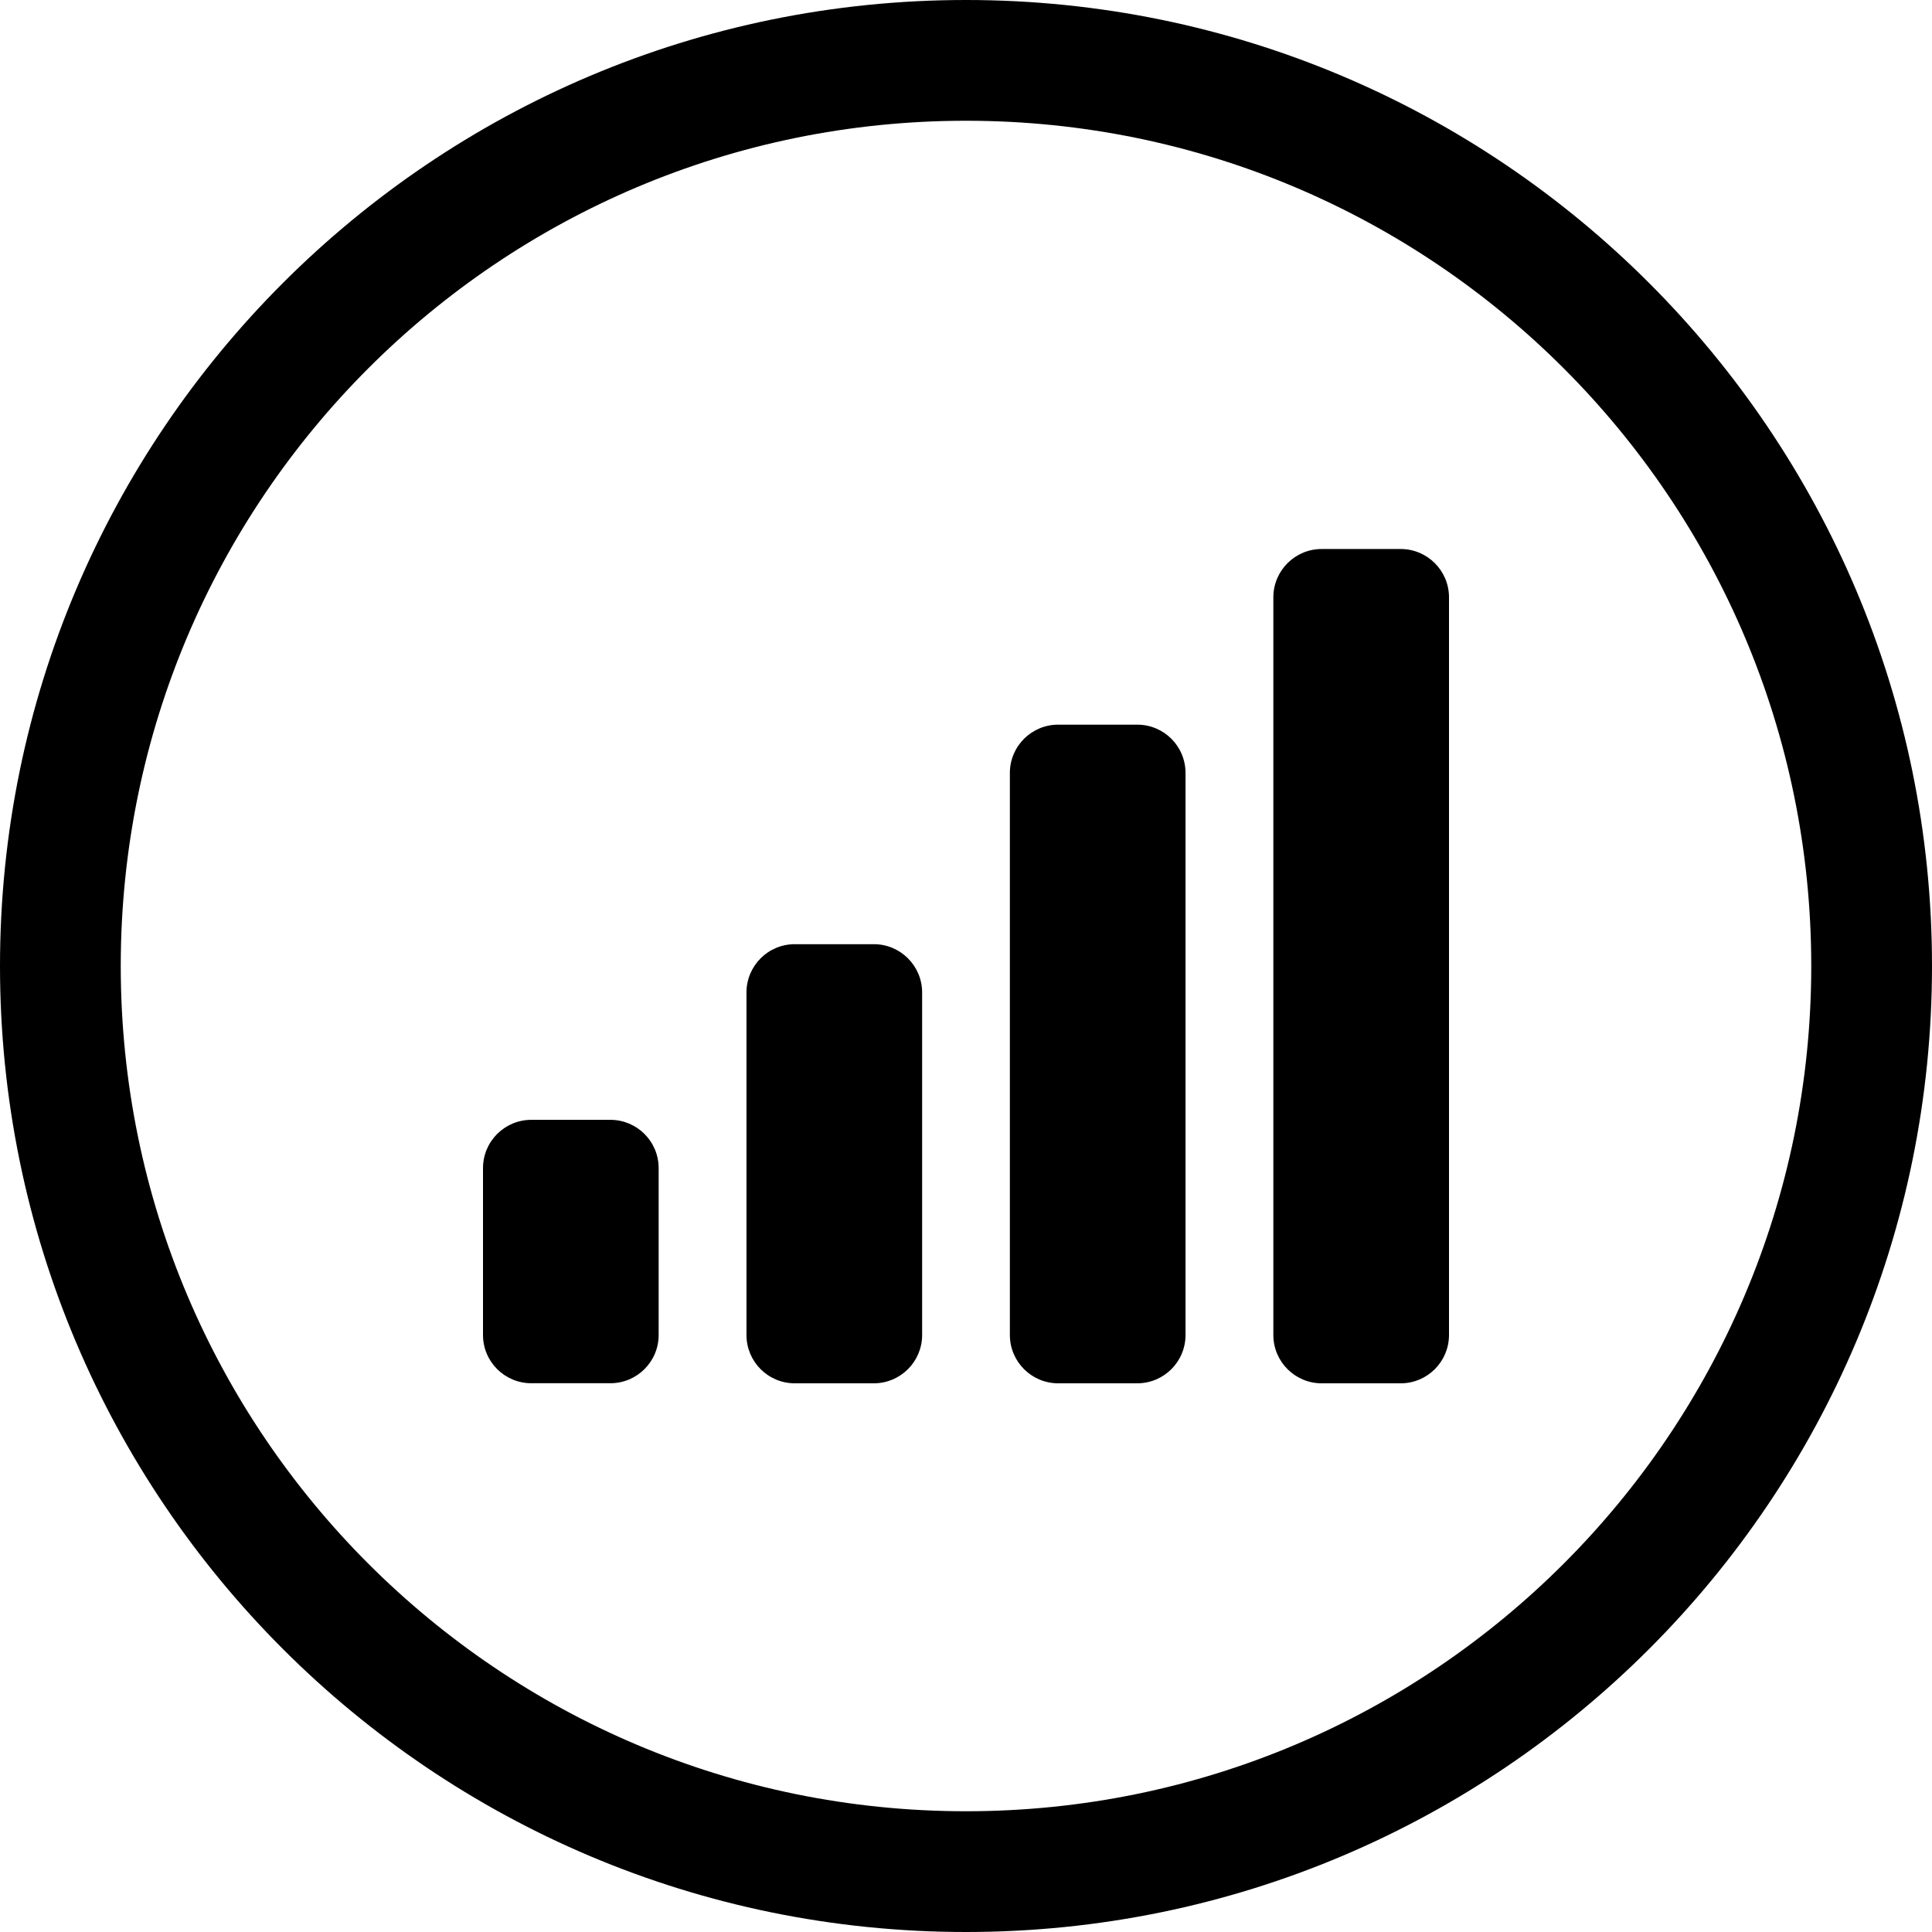 <svg width="24" height="24" viewBox="0 0 24 24" fill="none" xmlns="http://www.w3.org/2000/svg">
<path d="M1.5 12C1.5 6.201 6.201 1.5 12 1.5C17.799 1.5 22.5 6.201 22.5 12C22.5 17.799 17.799 22.5 12 22.5C6.201 22.5 1.5 17.799 1.5 12ZM12 0C5.373 0 0 5.373 0 12C0 18.627 5.373 24 12 24C18.627 24 24 18.627 24 12C24 5.373 18.627 0 12 0ZM14.727 16.584V9.602C14.727 9.27 14.459 9.002 14.127 9.002H13.145C12.814 9.002 12.545 9.27 12.545 9.602V16.584C12.545 16.915 12.814 17.184 13.145 17.184H14.127C14.459 17.184 14.727 16.915 14.727 16.584ZM17.4 17.184C17.731 17.184 18 16.915 18 16.584V7.42C18 7.089 17.731 6.82 17.4 6.82H16.418C16.087 6.82 15.818 7.089 15.818 7.42V16.584C15.818 16.915 16.087 17.184 16.418 17.184H17.4ZM11.455 16.584V12.329C11.455 11.998 11.186 11.729 10.855 11.729H9.873C9.541 11.729 9.273 11.998 9.273 12.329V16.584C9.273 16.915 9.541 17.184 9.873 17.184H10.855C11.186 17.184 11.455 16.915 11.455 16.584ZM7.582 17.183C7.913 17.183 8.182 16.915 8.182 16.584V14.511C8.182 14.179 7.913 13.911 7.582 13.911H6.6C6.269 13.911 6 14.179 6 14.511V16.584C6 16.915 6.269 17.183 6.6 17.183H7.582Z" fill="black"/>
</svg>
